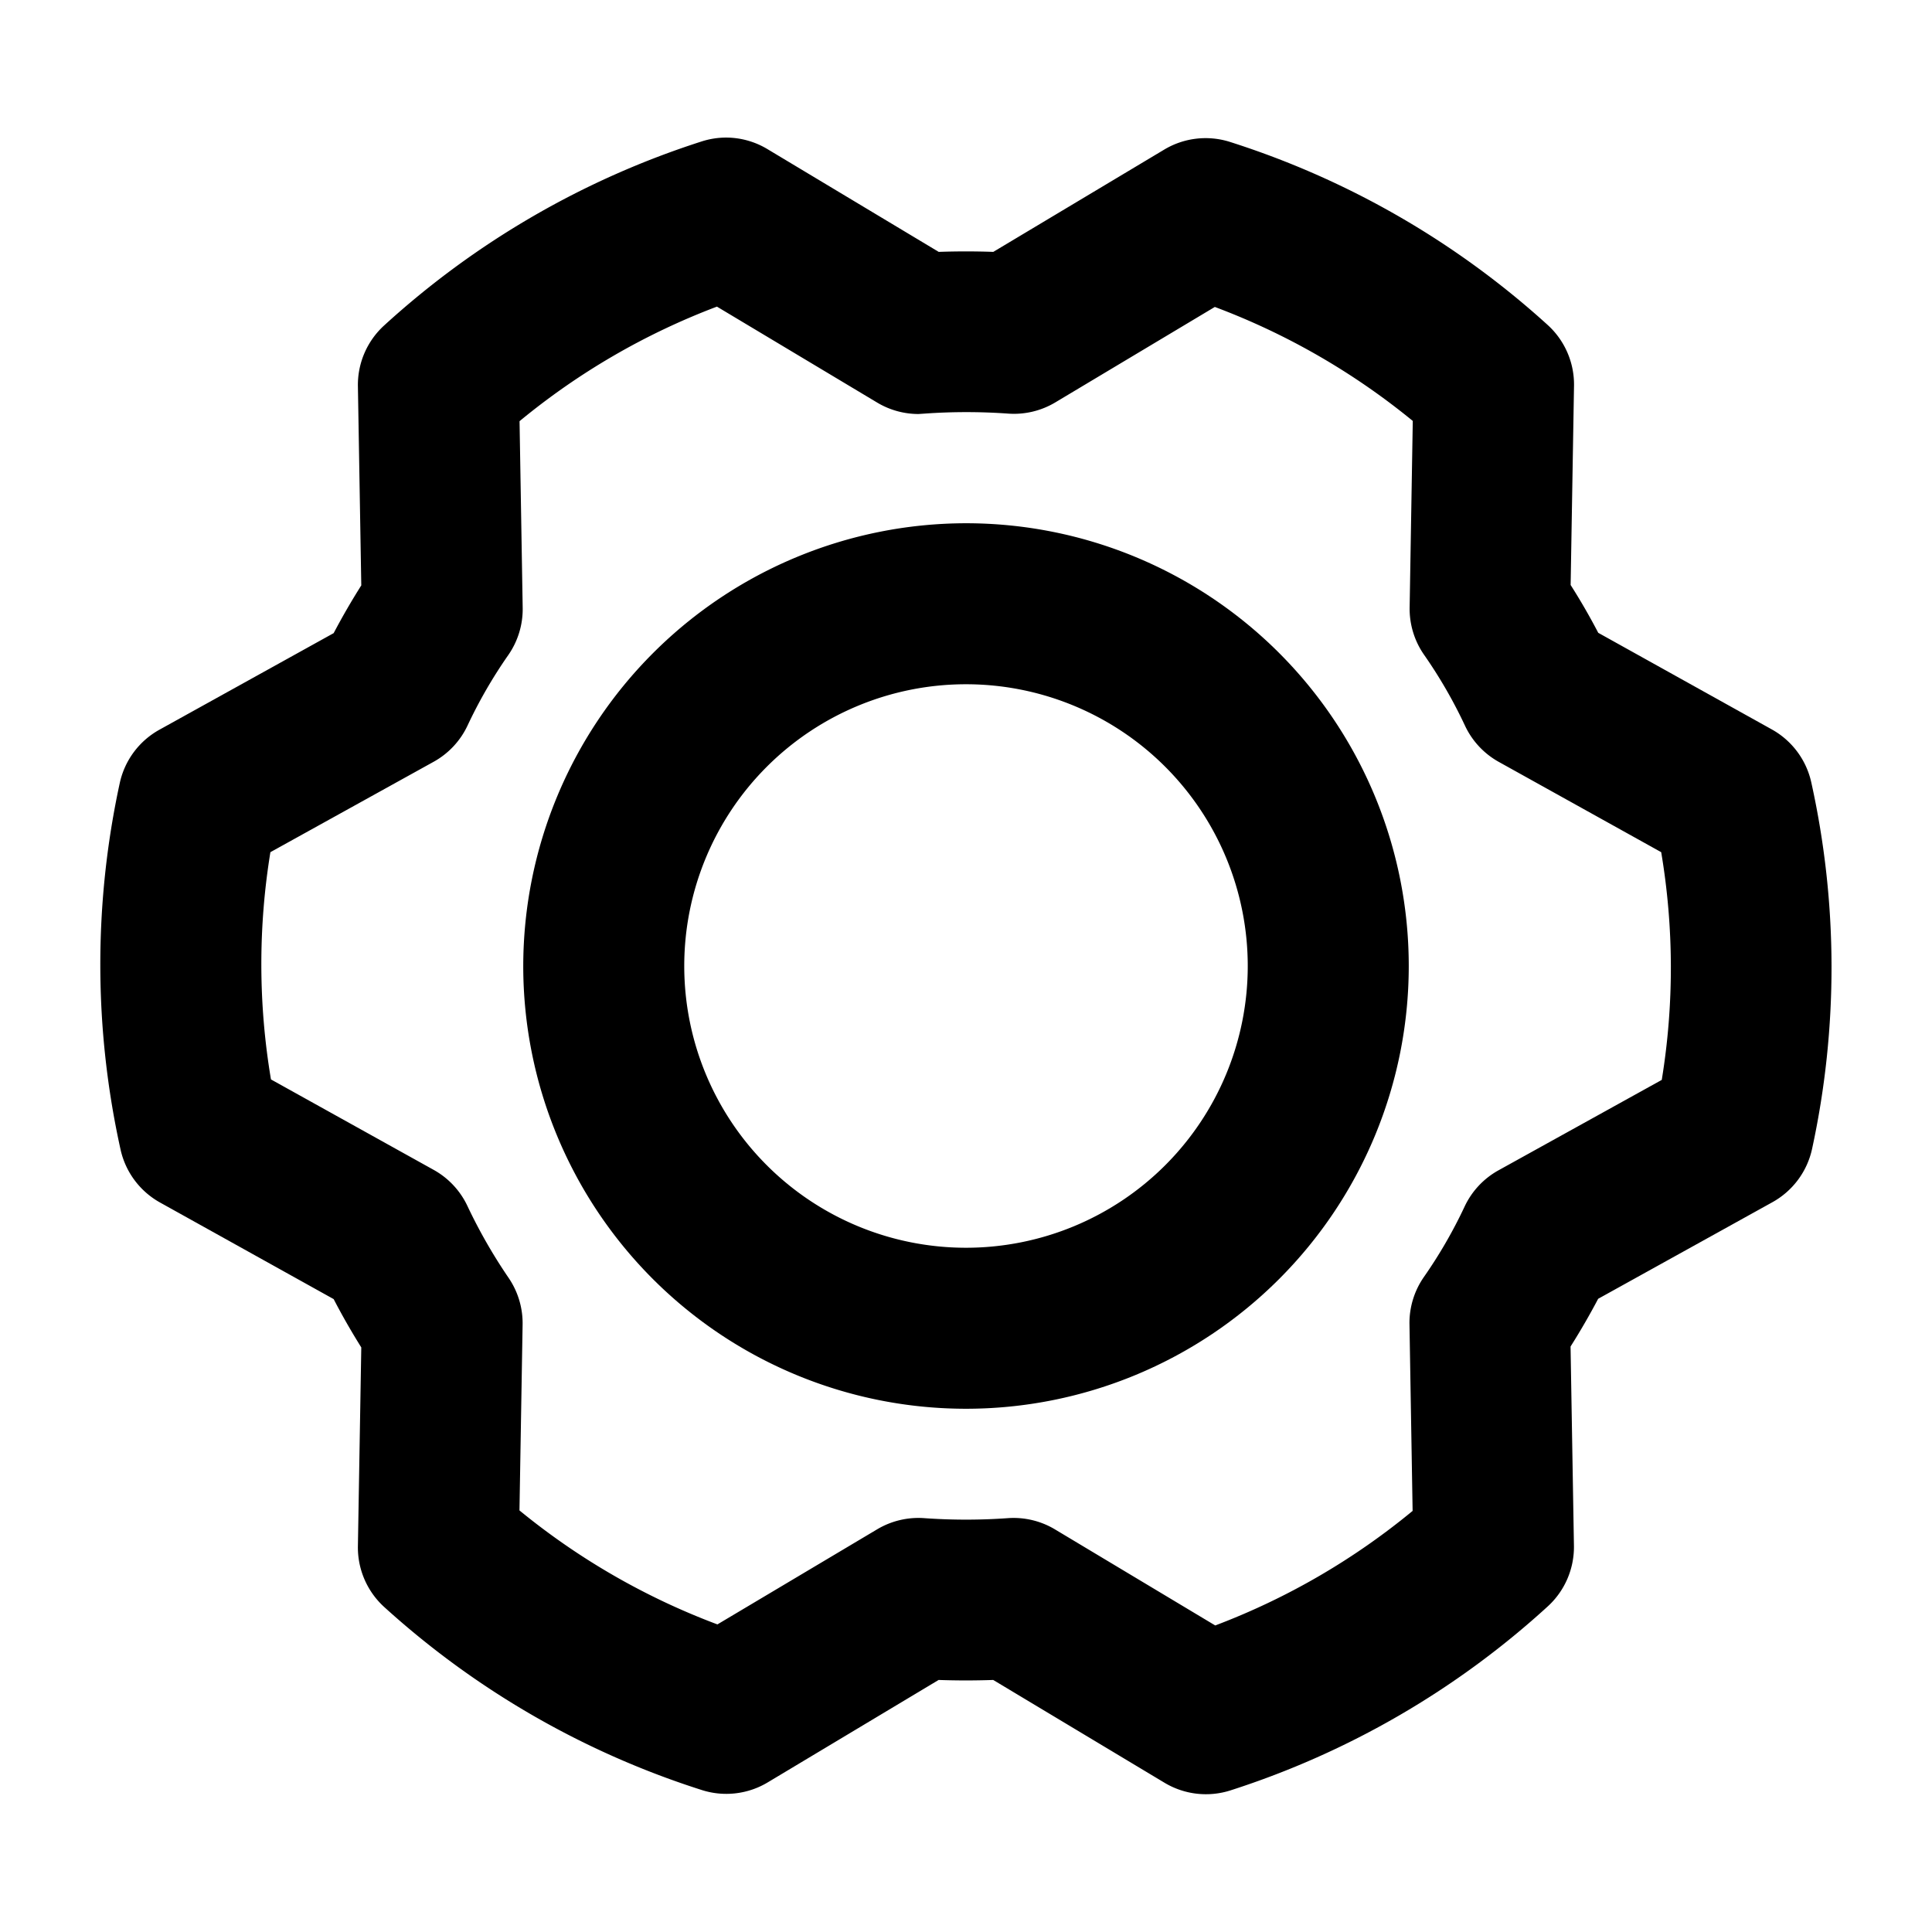 <svg xmlns="http://www.w3.org/2000/svg" width="24" height="24" viewBox="0 0 24 24"><rect width="24" height="24" fill="none"/><path d="M4.5-1A5.5,5.5,0,1,1-1,4.5,5.506,5.506,0,0,1,4.5-1Zm0,9A3.5,3.5,0,1,0,1,4.5,3.5,3.5,0,0,0,4.5,8Z" transform="translate(7.5 7.5)"/><path d="M30.722,27.9a1,1,0,0,1,.515.143l2.128,1.277c.226-.008.451-.008.678,0l2.119-1.268a1,1,0,0,1,.815-.1,10.691,10.691,0,0,1,3.954,2.277,1,1,0,0,1,.326.756l-.042,2.473q.184.289.343.594l2.156,1.2a1,1,0,0,1,.49.656,10.634,10.634,0,0,1,.01,4.556,1,1,0,0,1-.492.661l-2.165,1.2q-.158.3-.343.593l.042,2.473a1,1,0,0,1-.326.756,10.678,10.678,0,0,1-3.938,2.284,1,1,0,0,1-.822-.094l-2.128-1.277c-.226.008-.451.008-.678,0L31.245,48.33a1,1,0,0,1-.815.1,10.692,10.692,0,0,1-3.954-2.277,1,1,0,0,1-.326-.756l.042-2.468c-.122-.195-.237-.395-.343-.6l-2.157-1.2a1,1,0,0,1-.49-.656,10.634,10.634,0,0,1-.01-4.556,1,1,0,0,1,.492-.661l2.165-1.2q.158-.3.343-.593l-.042-2.473a1,1,0,0,1,.326-.756,10.678,10.678,0,0,1,3.938-2.284A1,1,0,0,1,30.722,27.9Zm2.391,3.434a1,1,0,0,1-.514-.143L30.61,30a8.667,8.667,0,0,0-2.452,1.423l.039,2.318a1,1,0,0,1-.18.589,5.918,5.918,0,0,0-.505.874,1,1,0,0,1-.421.45l-2.028,1.123A8.645,8.645,0,0,0,25.07,39.6l2.022,1.124a1,1,0,0,1,.418.447,6.53,6.53,0,0,0,.512.894,1,1,0,0,1,.174.581l-.039,2.308a8.7,8.7,0,0,0,2.459,1.416L32.6,45.189a1,1,0,0,1,.585-.139,7.311,7.311,0,0,0,1.039,0,1,1,0,0,1,.586.14L36.8,46.383a8.667,8.667,0,0,0,2.452-1.423l-.039-2.318a1,1,0,0,1,.18-.589,5.916,5.916,0,0,0,.505-.874,1,1,0,0,1,.421-.45l2.028-1.123a8.645,8.645,0,0,0-.007-2.829l-2.022-1.124A1,1,0,0,1,39.9,35.2a5.918,5.918,0,0,0-.505-.874,1,1,0,0,1-.18-.589l.039-2.317a8.7,8.7,0,0,0-2.459-1.416l-1.982,1.186a1,1,0,0,1-.585.139,7.312,7.312,0,0,0-1.039,0Z" transform="translate(-21.704 -26.191)"/></svg>